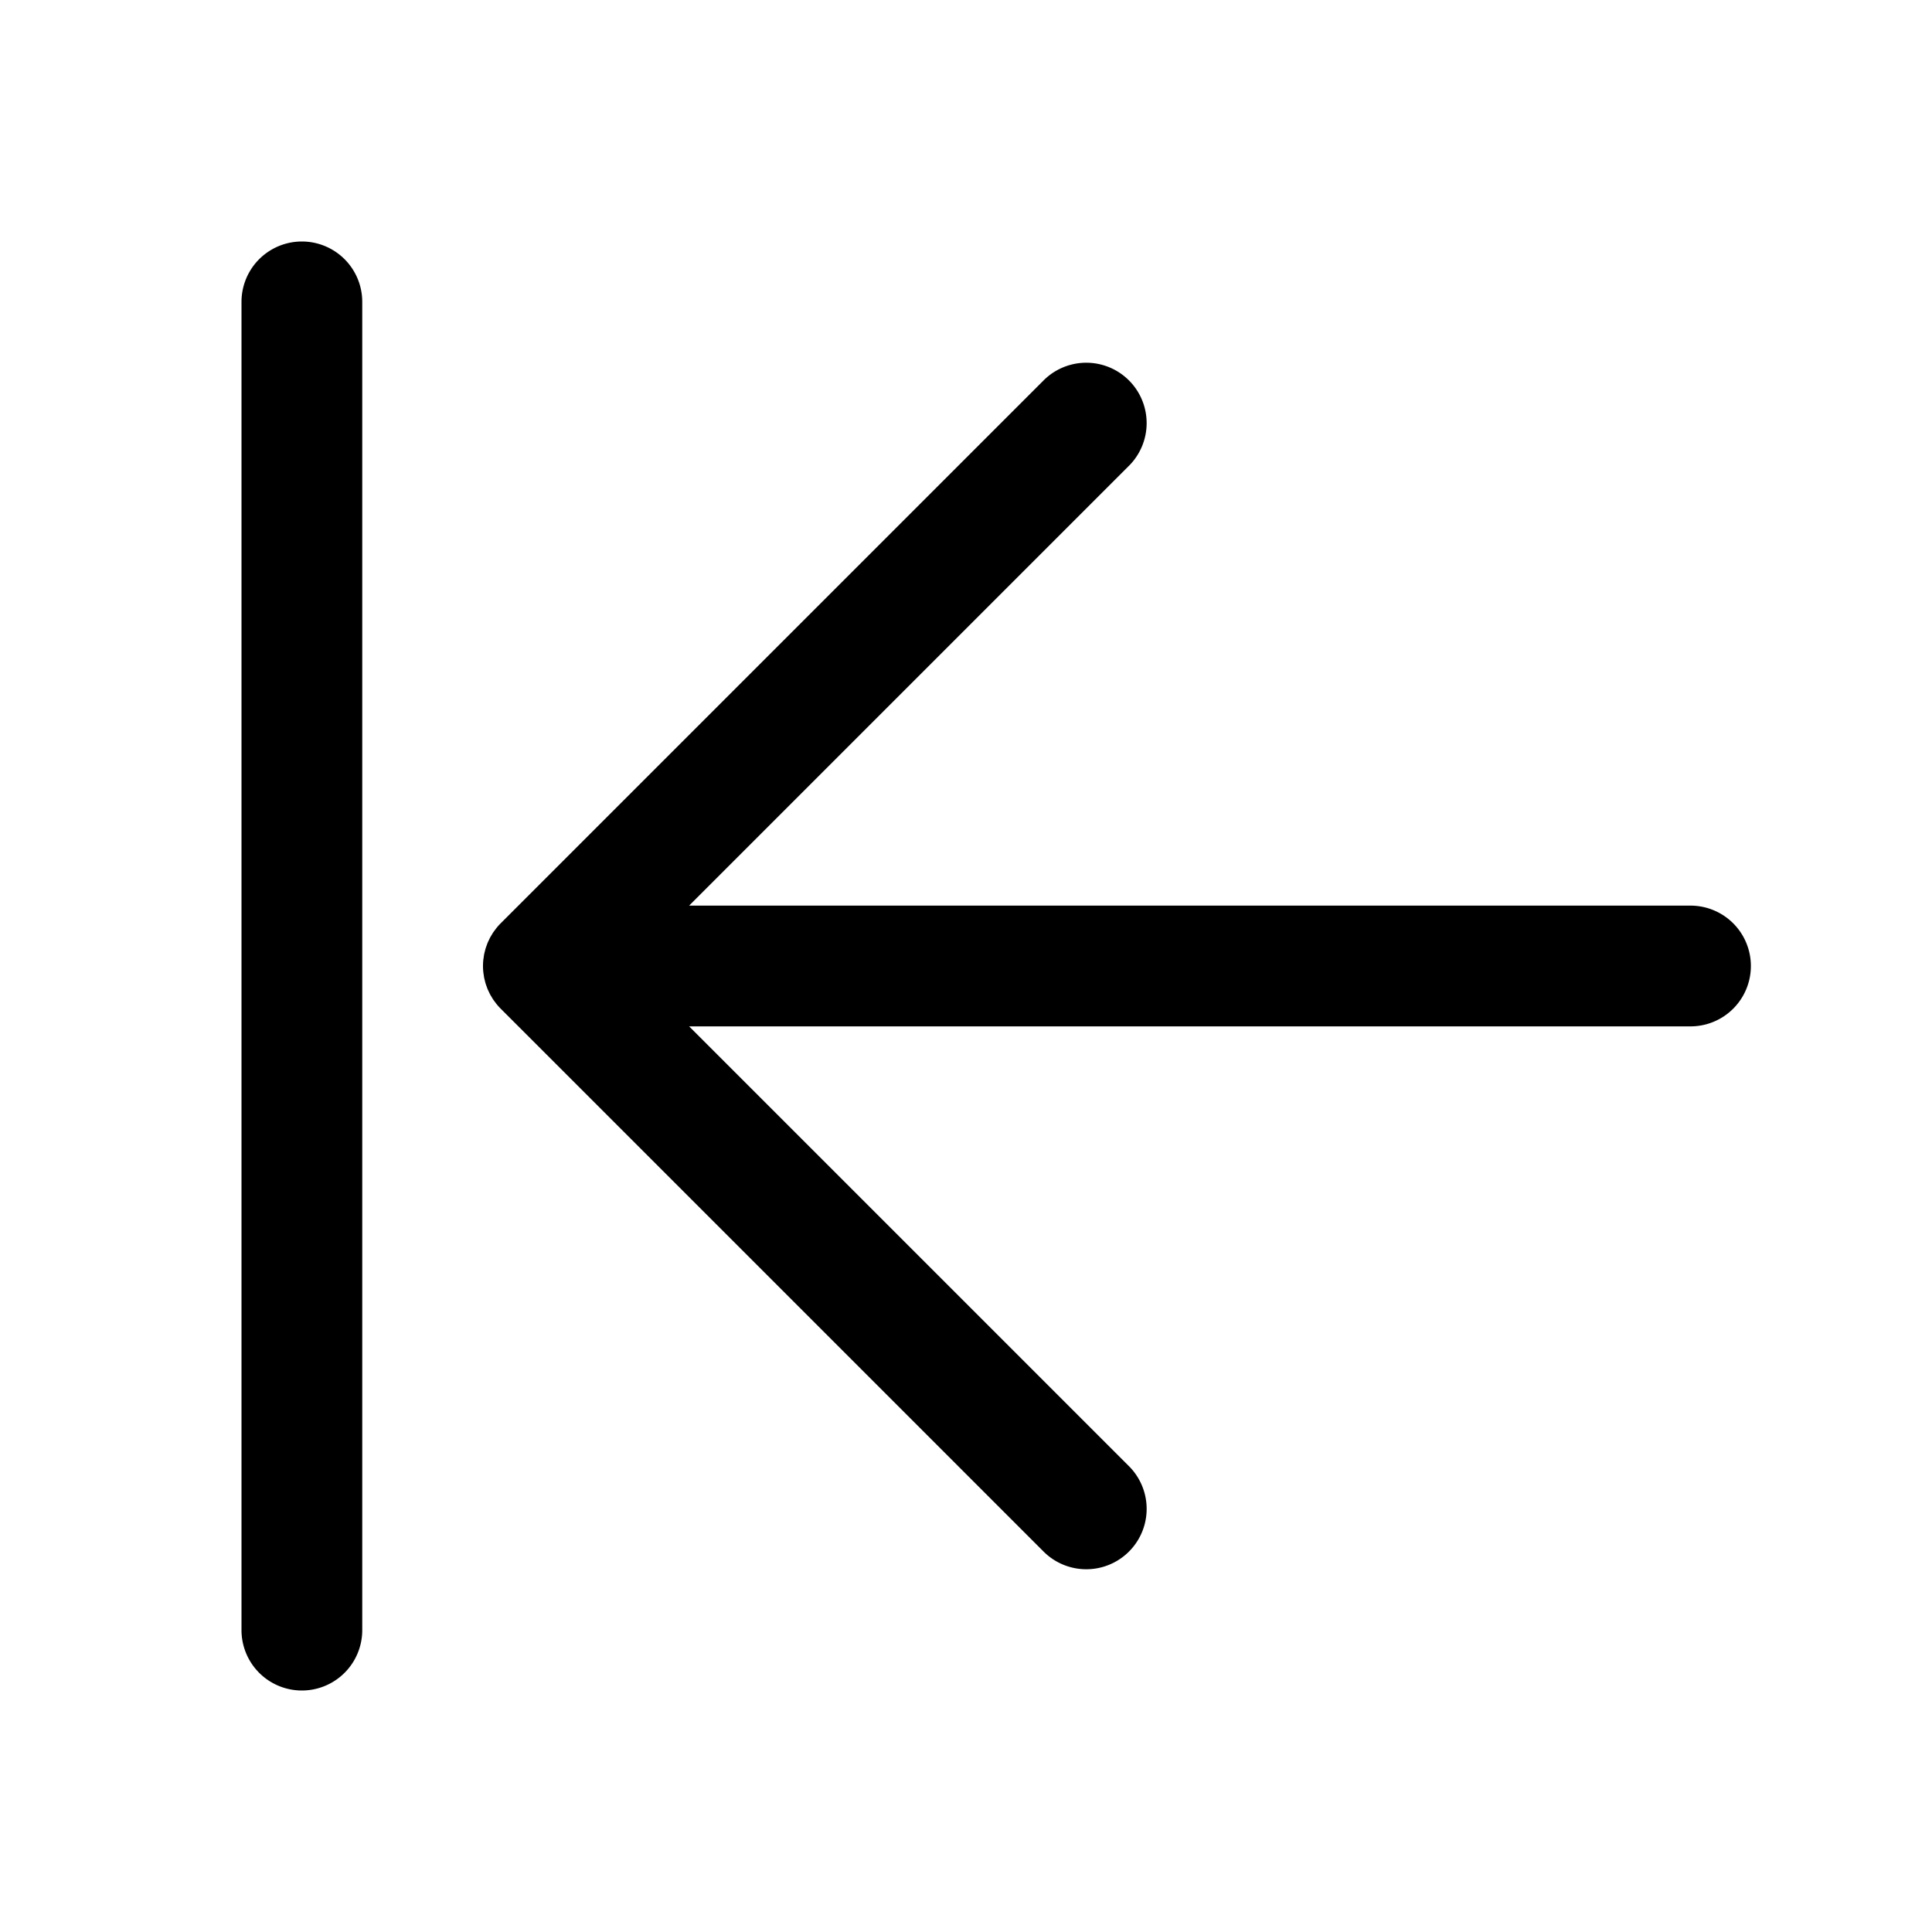 <svg id="Flat" xmlns="http://www.w3.org/2000/svg" viewBox="0 0 256 256">
  <path d="M48,40V216a8,8,0,0,1-16,0V40a8,8,0,0,1,16,0Zm176,80H91.313l58.343-58.343a8,8,0,0,0-11.313-11.313L66.346,122.341q-.281.281-.534.59c-.07.085-.131.176-.197.264-.091.121-.184.239-.269.365-.073.109-.136.223-.204.335-.066.111-.137.221-.198.335-.062.116-.115.236-.171.354-.056.118-.114.234-.165.355-.047.115-.086.233-.128.35-.046.129-.096.257-.136.389-.036.118-.062.237-.092.355-.033.134-.071.266-.098.403-.028.139-.044.28-.064.42-.017.118-.039.234-.051.353a7.805,7.805,0,0,0,0,1.579c.012.119.034.235.051.353.02.14.037.281.064.42.027.137.064.269.098.403.03.119.056.238.092.355.04.132.089.26.136.389.042.117.081.235.128.35.05.121.109.237.165.355.056.119.109.238.171.354.062.115.132.224.198.335.067.112.131.226.204.335.084.126.178.245.269.365.066.088.127.178.197.264a7.959,7.959,0,0,0,.535.591l71.997,71.997a8,8,0,0,0,11.313-11.313L91.313,136H224a8,8,0,0,0,0-16Z"/>
</svg>
